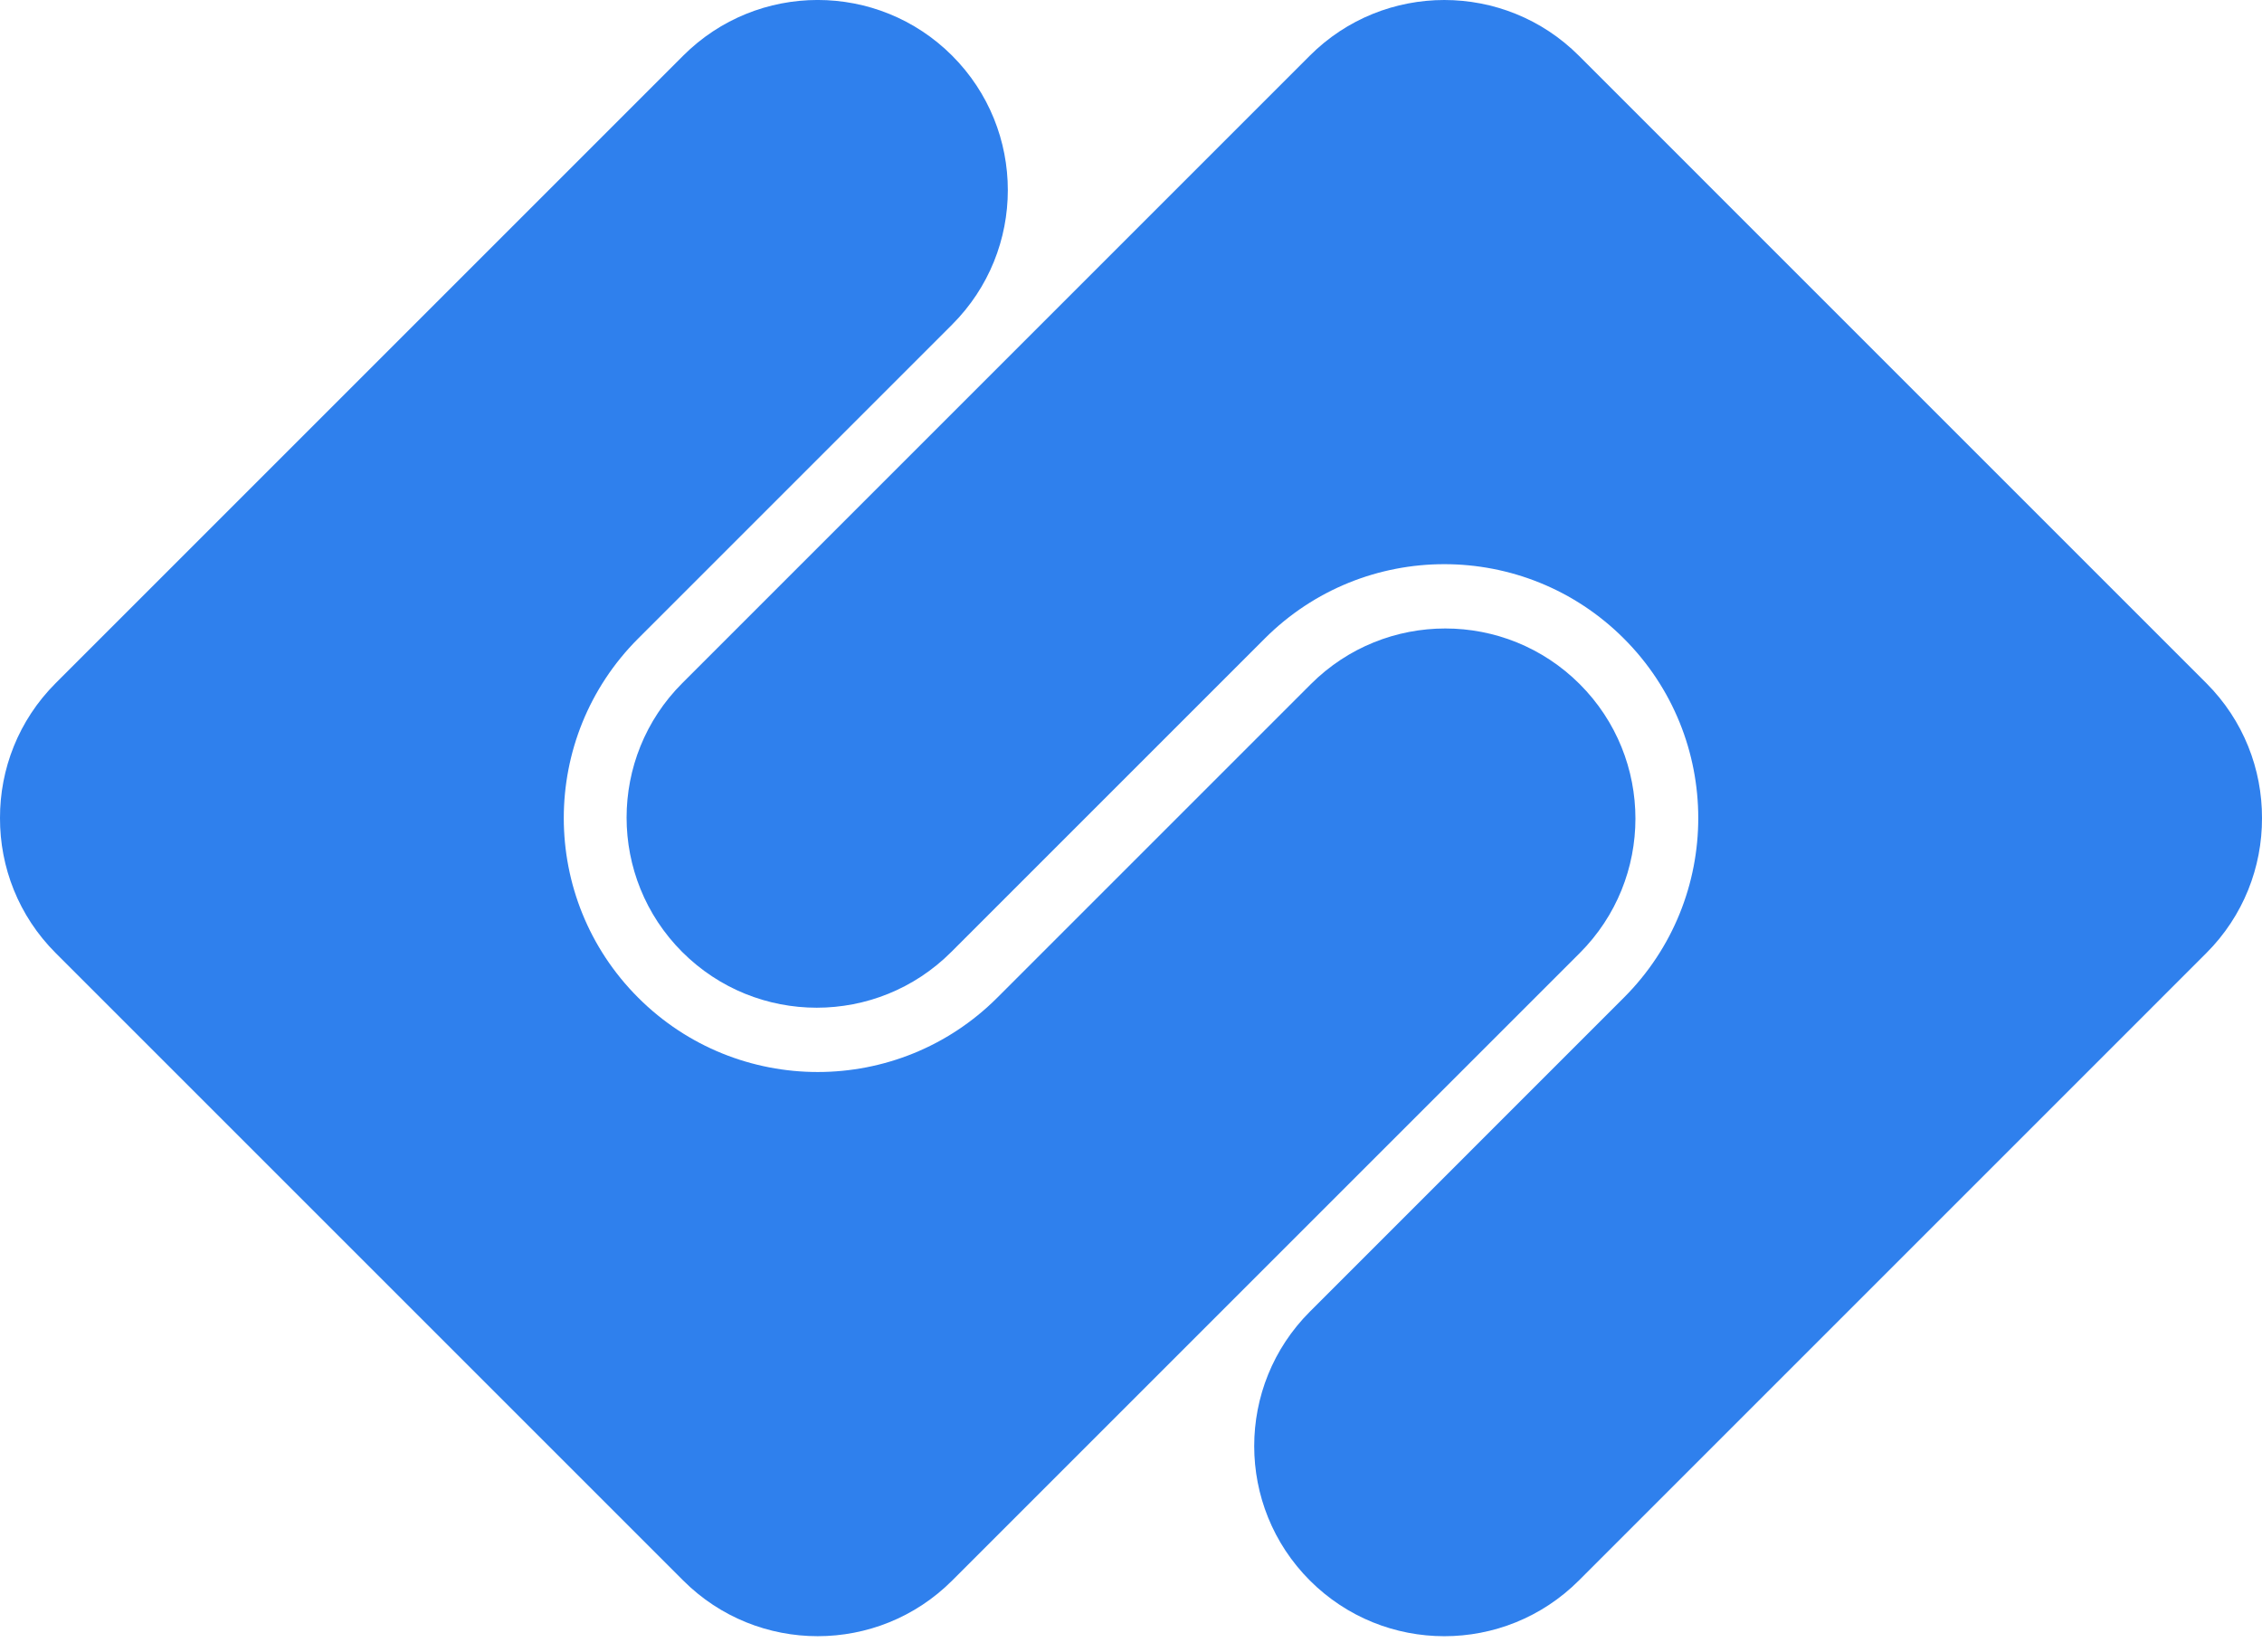 <svg width="115" height="84" viewBox="0 0 115 84" fill="none" xmlns="http://www.w3.org/2000/svg">
<g clip-path="url(#clip0_2437_33333)">
<path d="M80.315 34.786C76.54 31.011 70.419 31.011 66.642 34.786L50.703 50.725C45.661 55.767 37.486 55.767 32.444 50.725C27.402 45.683 27.402 37.508 32.444 32.466L48.407 16.503C52.182 12.728 52.182 6.607 48.407 2.83C44.632 -0.945 38.511 -0.945 34.734 2.83L2.831 34.734C0.936 36.629 -0.007 39.113 3.90987e-05 41.596C-0.007 44.079 0.936 46.563 2.831 48.458L34.733 80.36C36.622 82.249 39.098 83.192 41.572 83.192C44.048 83.192 46.523 82.249 48.411 80.36L80.314 48.458C84.089 44.682 84.089 38.561 80.314 34.785L80.315 34.786Z" fill="#2F80ED"/>
<path d="M34.687 48.406C38.462 52.181 44.583 52.181 48.36 48.406L64.299 32.467C69.341 27.425 77.516 27.425 82.558 32.467C87.6 37.508 87.6 45.684 82.558 50.725L66.595 66.689C62.82 70.464 62.82 76.585 66.595 80.362C70.37 84.137 76.491 84.137 80.268 80.362L112.17 48.459C114.064 46.565 115.007 44.08 115 41.597C115.007 39.114 114.064 36.63 112.17 34.736L80.269 2.832C78.38 0.943 75.904 0 73.428 0C70.952 0 68.478 0.943 66.589 2.832L34.687 34.734C30.912 38.509 30.912 44.631 34.687 48.407V48.406Z" fill="#2F80ED"/>
</g>
<defs>
<clipPath id="clip0_2437_33333">
<rect width="115" height="83.192" fill="white"/>
</clipPath>
</defs>
</svg>
